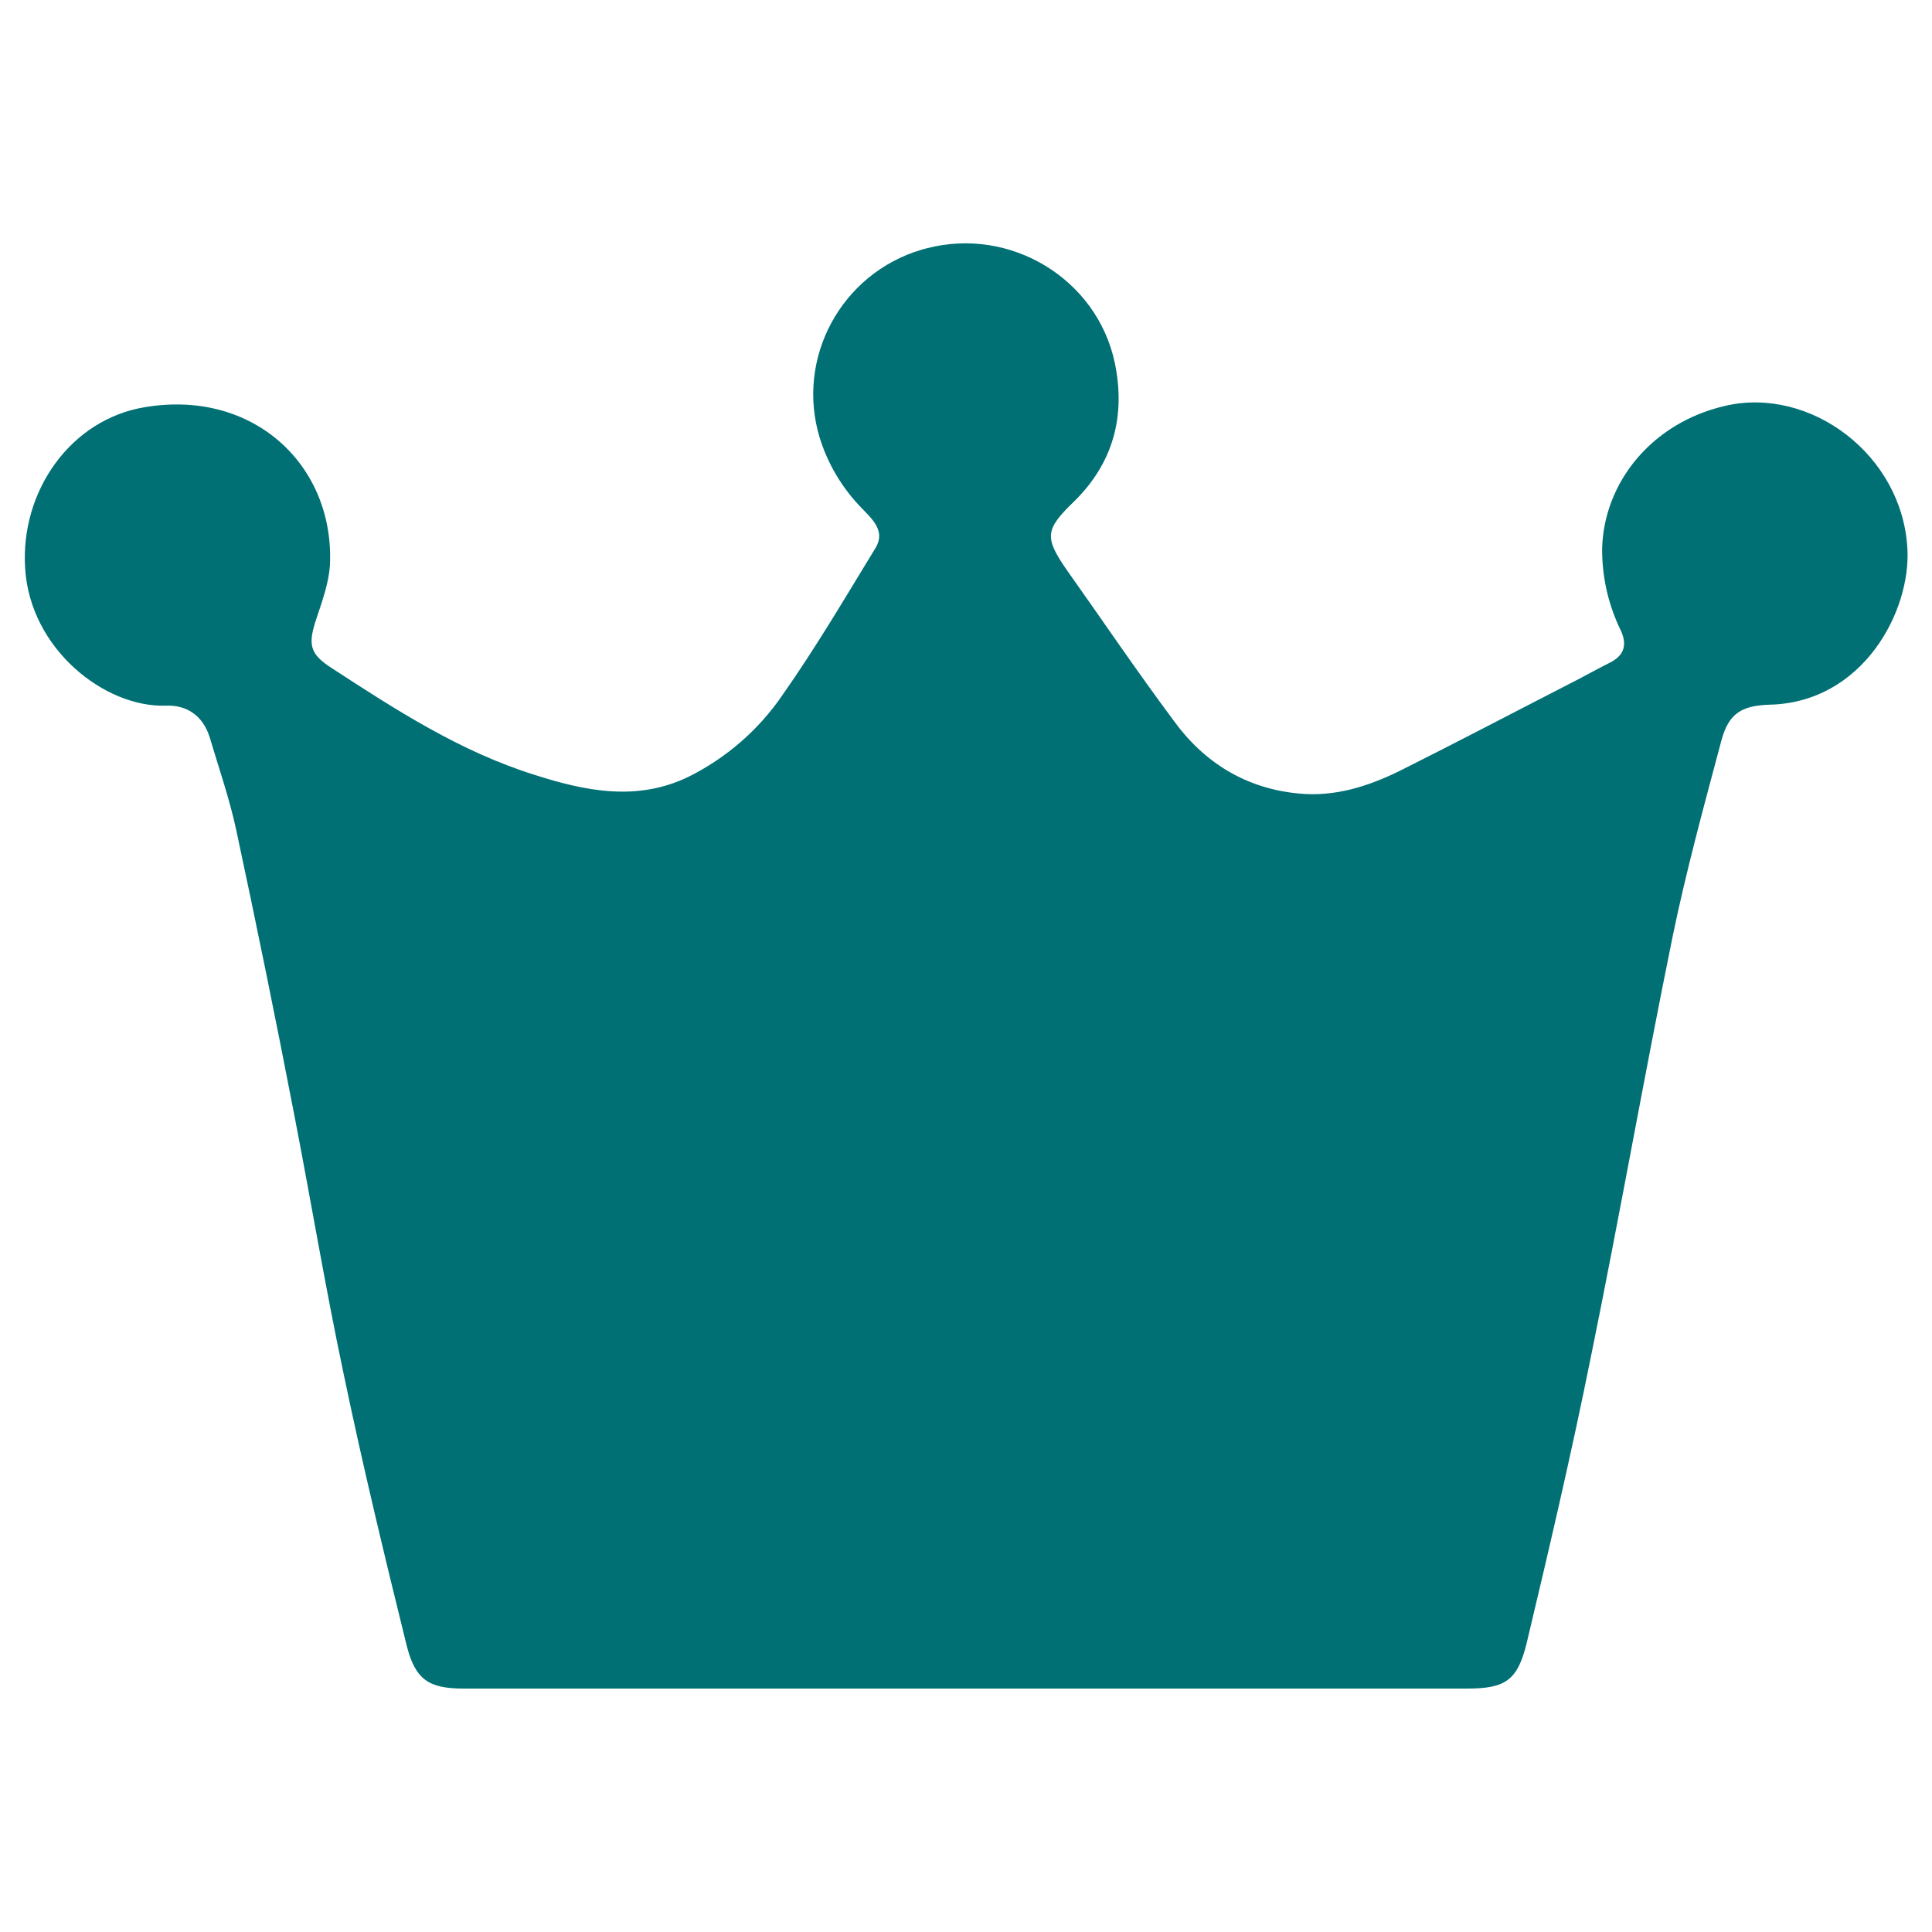 <?xml version="1.0" encoding="UTF-8"?>
<!-- Generator: Adobe Illustrator 24.0.3, SVG Export Plug-In . SVG Version: 6.00 Build 0)  -->
<svg xmlns="http://www.w3.org/2000/svg" xmlns:xlink="http://www.w3.org/1999/xlink" version="1.1" id="Layer_1" x="0px" y="0px" viewBox="0 0 400 400" style="enable-background:new 0 0 400 400;" xml:space="preserve">
<style type="text/css">
	.st0{fill:#007074;}
</style>
<g id="_7prXsy.tif">
	<path class="st0" d="M199.1,247.6c0-9.1-0.1-18.3,0-27.4c0-2.2,0.4-4.3,1.1-6.4c0.9-2.8,3.1-3.8,6-3.7c2.5-0.1,4.8,1.6,5.4,4.1   c0.6,2,0.9,4,0.9,6.1c0.1,18.3,0.1,36.6,0,54.9c0,2.1-0.3,4.1-0.9,6.1c-0.6,2.4-2.9,4.1-5.4,4c-2.9,0.1-5.1-1-6-3.7   c-0.6-2-1-4-1-6.1C199.1,266.1,199.1,256.9,199.1,247.6z"></path>
	<path class="st0" d="M394.9,113.5C393.8,94.1,374.8,80,357.3,84c-15.4,3.5-25.3,16-25.6,29.7c0,5.9,1.3,11.6,3.9,16.9   c1.4,3.1,0.5,5.2-2.3,6.6s-5.6,3-8.4,4.4c-11.7,6-23.3,12.1-35.1,18c-6.5,3.2-13.4,5.4-20.8,4.7c-11-1-19.7-6.4-26-15.1   c-7.6-10.2-14.7-20.7-22-31c-4.8-6.9-4.7-8.5,1.3-14.3c8.2-8,10.8-17.8,8.5-28.8c-3.7-17.4-21.6-28.2-38.9-23.7   c-0.4,0.1-0.7,0.2-1.1,0.3c-16.6,4.9-26.1,22.4-21.1,38.9c1.7,5.5,4.7,10.5,8.7,14.6c2.1,2.2,5,4.7,2.9,8.2   c-6.3,10.3-12.4,20.7-19.3,30.5c-4.9,7.2-11.6,13-19.4,16.9c-10.7,5.2-21.4,3-32-0.4C95.3,155.6,82,147,68.8,138.4   c-4.7-3-5.1-4.9-3.3-10.3c1.2-3.6,2.5-7.2,2.8-10.9C69.4,96.5,52.6,80.5,30,84.3c-15.3,2.5-25.8,17.3-24.8,33.3   c1,16.8,16.5,28.9,29.1,28.5c4.4-0.2,7.7,2.1,9.1,6.5c1.9,6.4,4.1,12.7,5.5,19.2c4.2,19.6,8.2,39.2,12,58.9   c3.5,18,6.5,36.1,10.3,54c3.9,18.7,8.4,37.4,13,56c1.8,7.1,4.6,8.9,11.8,8.9h104h103.7c7.9,0,10.5-1.6,12.4-9.5   c4.7-19.7,9.3-39.4,13.3-59.3c5.9-28.9,11-58,16.9-86.9c2.8-13.6,6.5-27.1,10.1-40.6c1.5-5.6,4.2-7.2,9.9-7.4   C385.7,145.5,395.7,126.5,394.9,113.5z"></path>
</g>
</svg>
